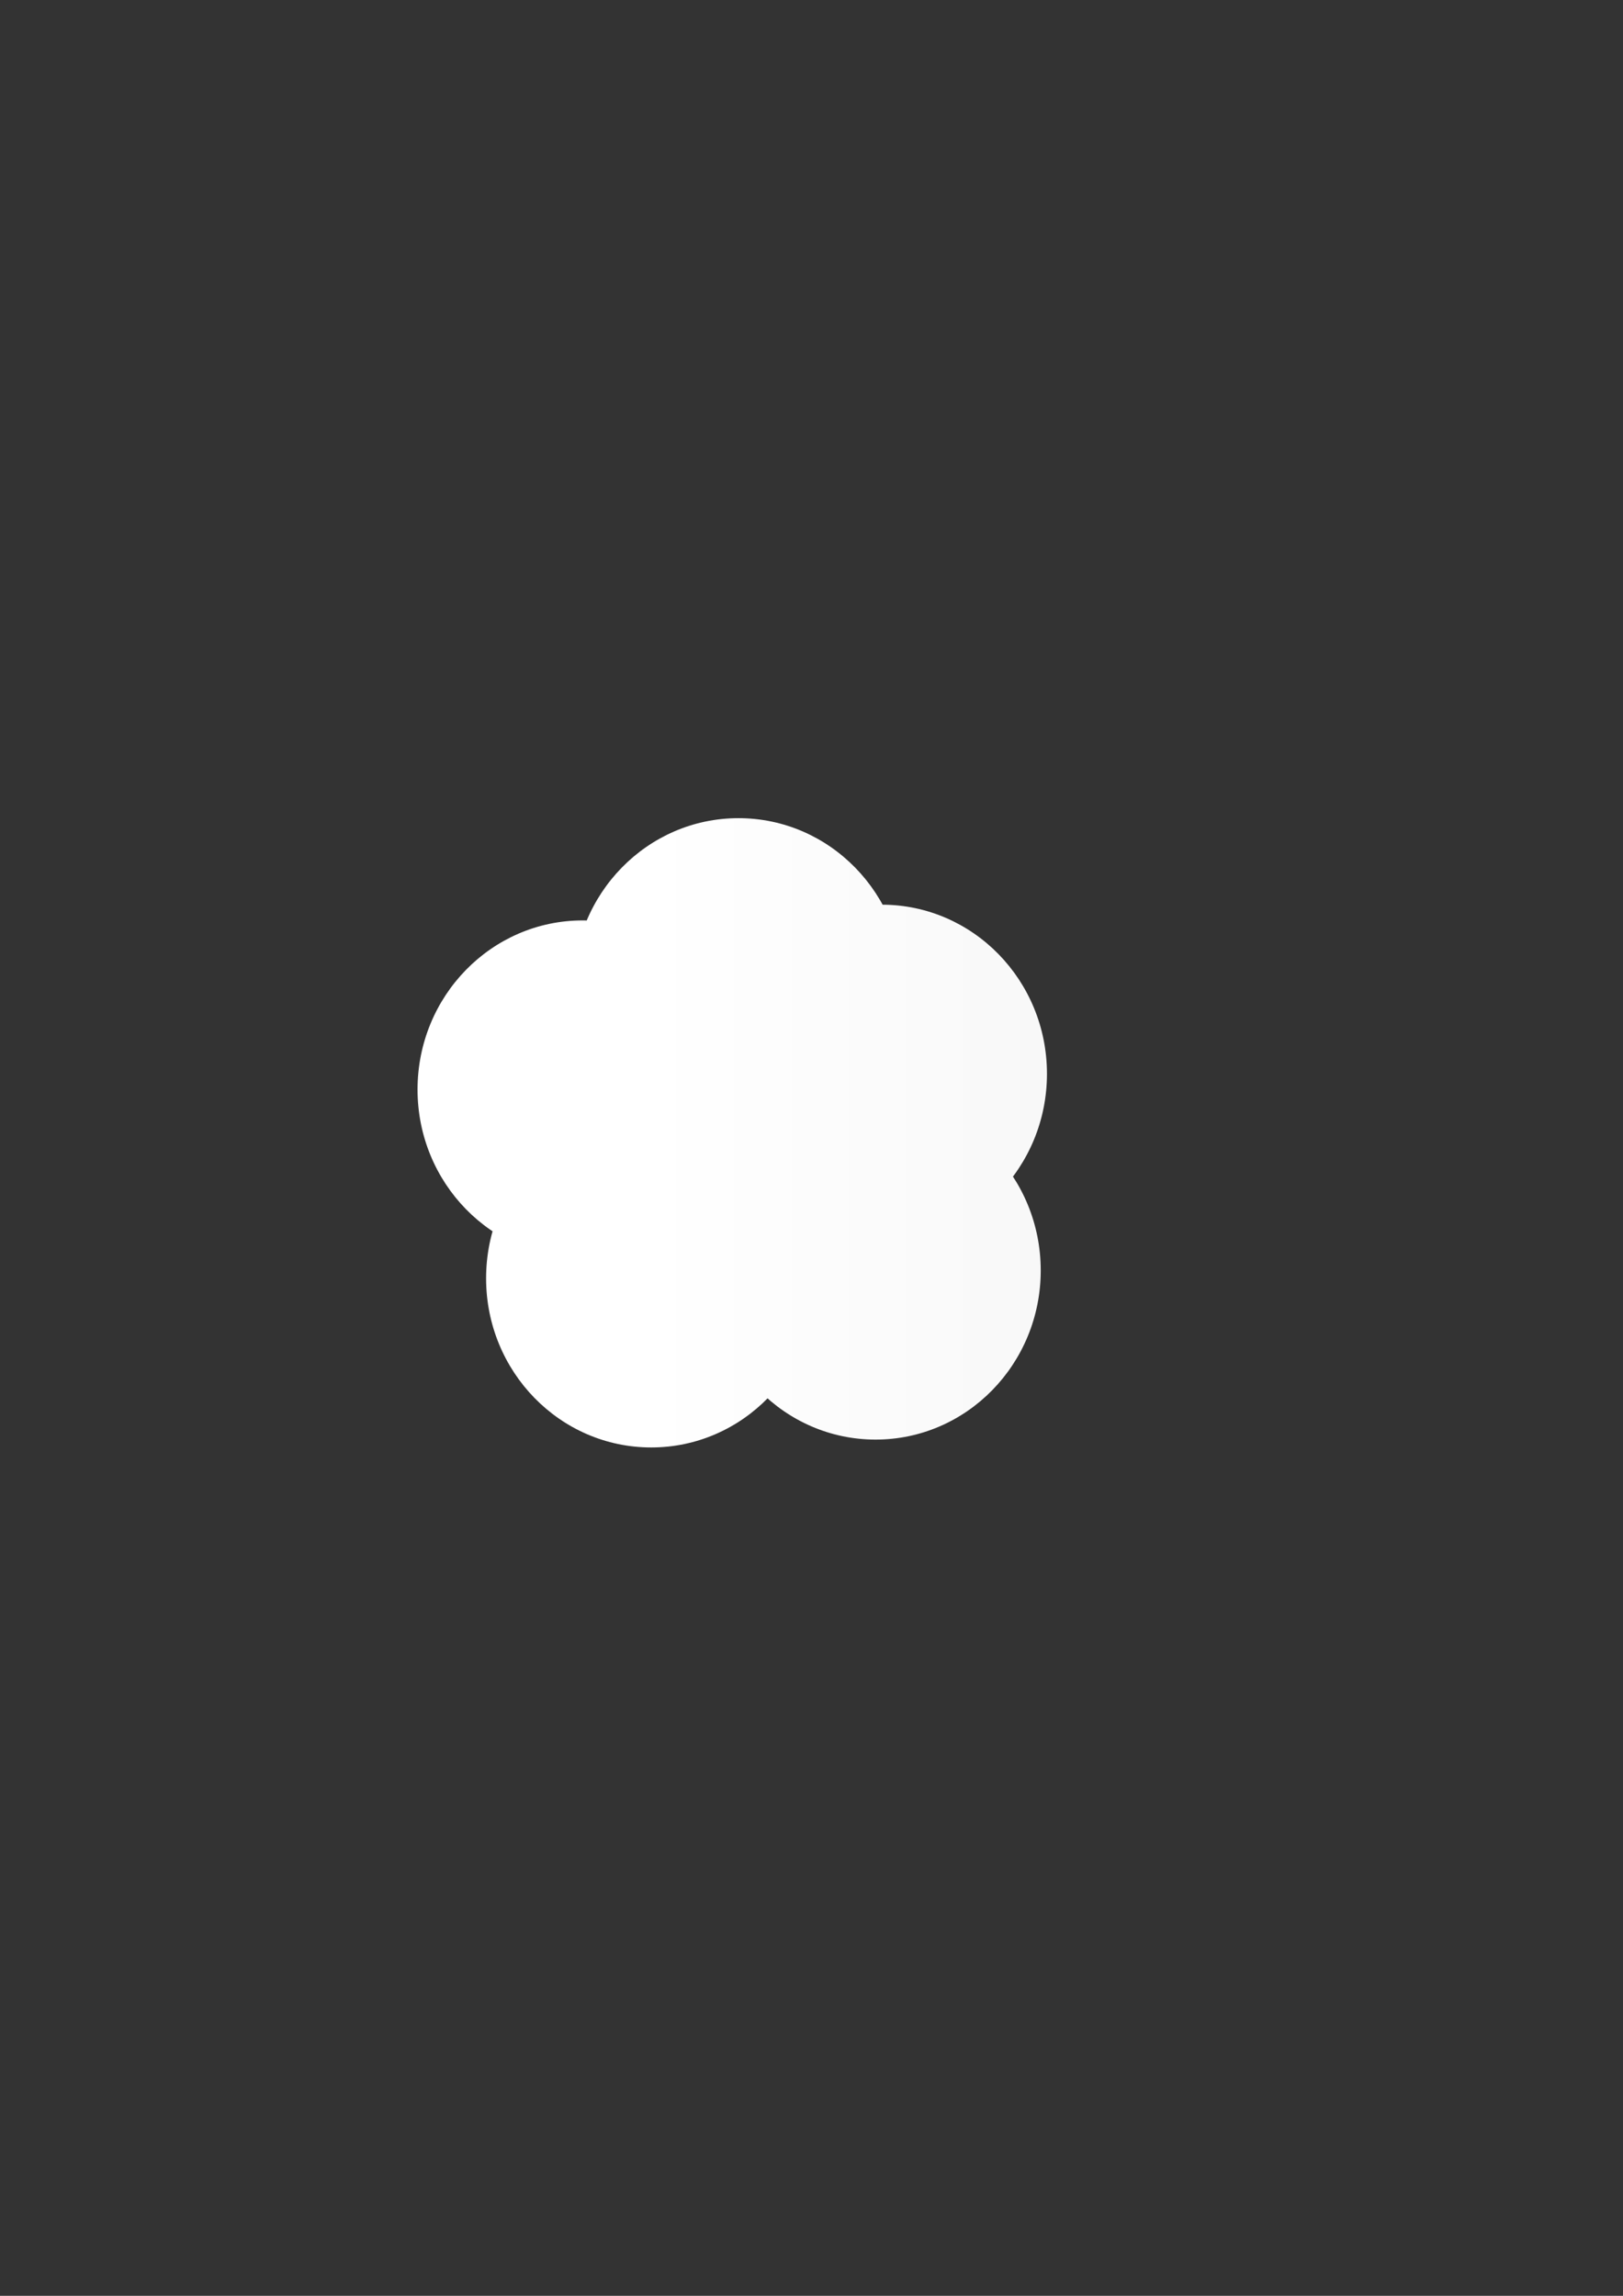 <?xml version="1.0" encoding="UTF-8" standalone="no"?>
<!-- Created with Inkscape (http://www.inkscape.org/) -->

<svg
   xmlns:dc="http://purl.org/dc/elements/1.1/"
   xmlns:cc="http://creativecommons.org/ns#"
   xmlns:rdf="http://www.w3.org/1999/02/22-rdf-syntax-ns#"
   xmlns:svg="http://www.w3.org/2000/svg"
   xmlns="http://www.w3.org/2000/svg"
   xmlns:xlink="http://www.w3.org/1999/xlink"
   xmlns:sodipodi="http://sodipodi.sourceforge.net/DTD/sodipodi-0.dtd"
   xmlns:inkscape="http://www.inkscape.org/namespaces/inkscape"
   width="744.094"
   height="1052.362"
   id="svg3874"
   version="1.1"
   inkscape:version="0.48.0 r9654"
   sodipodi:docname="cloud.svg">
  <rect width="100%" height="100%" fill="#333333" stroke="none"/>
  <defs
     id="defs3876">
    <linearGradient
       id="linearGradient4417">
      <stop
         style="stop-color:#ffffff;stop-opacity:1;"
         offset="0"
         id="stop4419" />
      <stop
         style="stop-color:#f4f4f4;stop-opacity:1;"
         offset="1"
         id="stop4421" />
    </linearGradient>
    <linearGradient
       inkscape:collect="always"
       xlink:href="#linearGradient4417"
       id="linearGradient4433"
       x1="42.857"
       y1="489.505"
       x2="331.429"
       y2="489.505"
       gradientUnits="userSpaceOnUse" />
  </defs>
  <sodipodi:namedview
     id="base"
     pagecolor="#ffffff"
     bordercolor="#666666"
     borderopacity="1.0"
     inkscape:pageopacity="0.0"
     inkscape:pageshadow="2"
     inkscape:zoom="0.35"
     inkscape:cx="25.154261"
     inkscape:cy="520"
     inkscape:document-units="px"
     inkscape:current-layer="layer1"
     showgrid="false"
     inkscape:window-width="797"
     inkscape:window-height="597"
     inkscape:window-x="241"
     inkscape:window-y="58"
     inkscape:window-maximized="0" />
  <g
     inkscape:label="Layer 1"
     inkscape:groupmode="layer"
     id="layer1">
    <g
       id="g3894"
       style="fill:url(#linearGradient4433);fill-opacity:1.0;fill-rule:nonzero;stroke:none"
       transform="matrix(1,0,0,1.262,148.571,-98.495)"
       inkscape:export-filename="/Users/mkrautz/Desktop/cloud.png"
       inkscape:export-xdpi="16.219999"
       inkscape:export-ydpi="16.219999">
      <path
         id="path3892"
         transform="translate(105.714,-74.286)"
         style="fill:url(#linearGradient4433);fill-opacity:1.0;fill-rule:nonzero;stroke:none"
         d="m 225.714,542.362 c 0,33.926 -33.898,61.429 -75.714,61.429 -41.816,0 -75.714,-27.503 -75.714,-61.429 0,-33.926 33.898,-61.429 75.714,-61.429 41.816,0 75.714,27.503 75.714,61.429 z m -65.714,-31.429 c 0,33.926 -33.898,61.429 -75.714,61.429 -41.816,0 -75.714,-27.503 -75.714,-61.429 0,-33.926 33.898,-61.429 75.714,-61.429 41.816,0 75.714,27.503 75.714,61.429 z m 17.143,51.429 c 0,33.926 -33.898,61.429 -75.714,61.429 -41.816,0 -75.714,-27.503 -75.714,-61.429 0,-33.926 33.898,-61.429 75.714,-61.429 41.816,0 75.714,27.503 75.714,61.429 z m 45.714,51.429 c 0,33.926 -33.898,61.429 -75.714,61.429 -41.816,0 -75.714,-27.503 -75.714,-61.429 0,-33.926 33.898,-61.429 75.714,-61.429 41.816,0 75.714,27.503 75.714,61.429 z M 88.571,548.076 c 0,33.926 -33.898,61.429 -75.714,61.429 -41.816,0 -75.714,-27.503 -75.714,-61.429 0,-33.926 33.898,-61.429 75.714,-61.429 41.816,0 75.714,27.503 75.714,61.429 z m 31.429,68.571 c 0,33.926 -33.898,61.429 -75.714,61.429 -41.816,0 -75.714,-27.503 -75.714,-61.429 0,-33.926 33.898,-61.429 75.714,-61.429 41.816,0 75.714,27.503 75.714,61.429 z"
         inkscape:connector-curvature="0" />
    </g>
  </g>
</svg>
